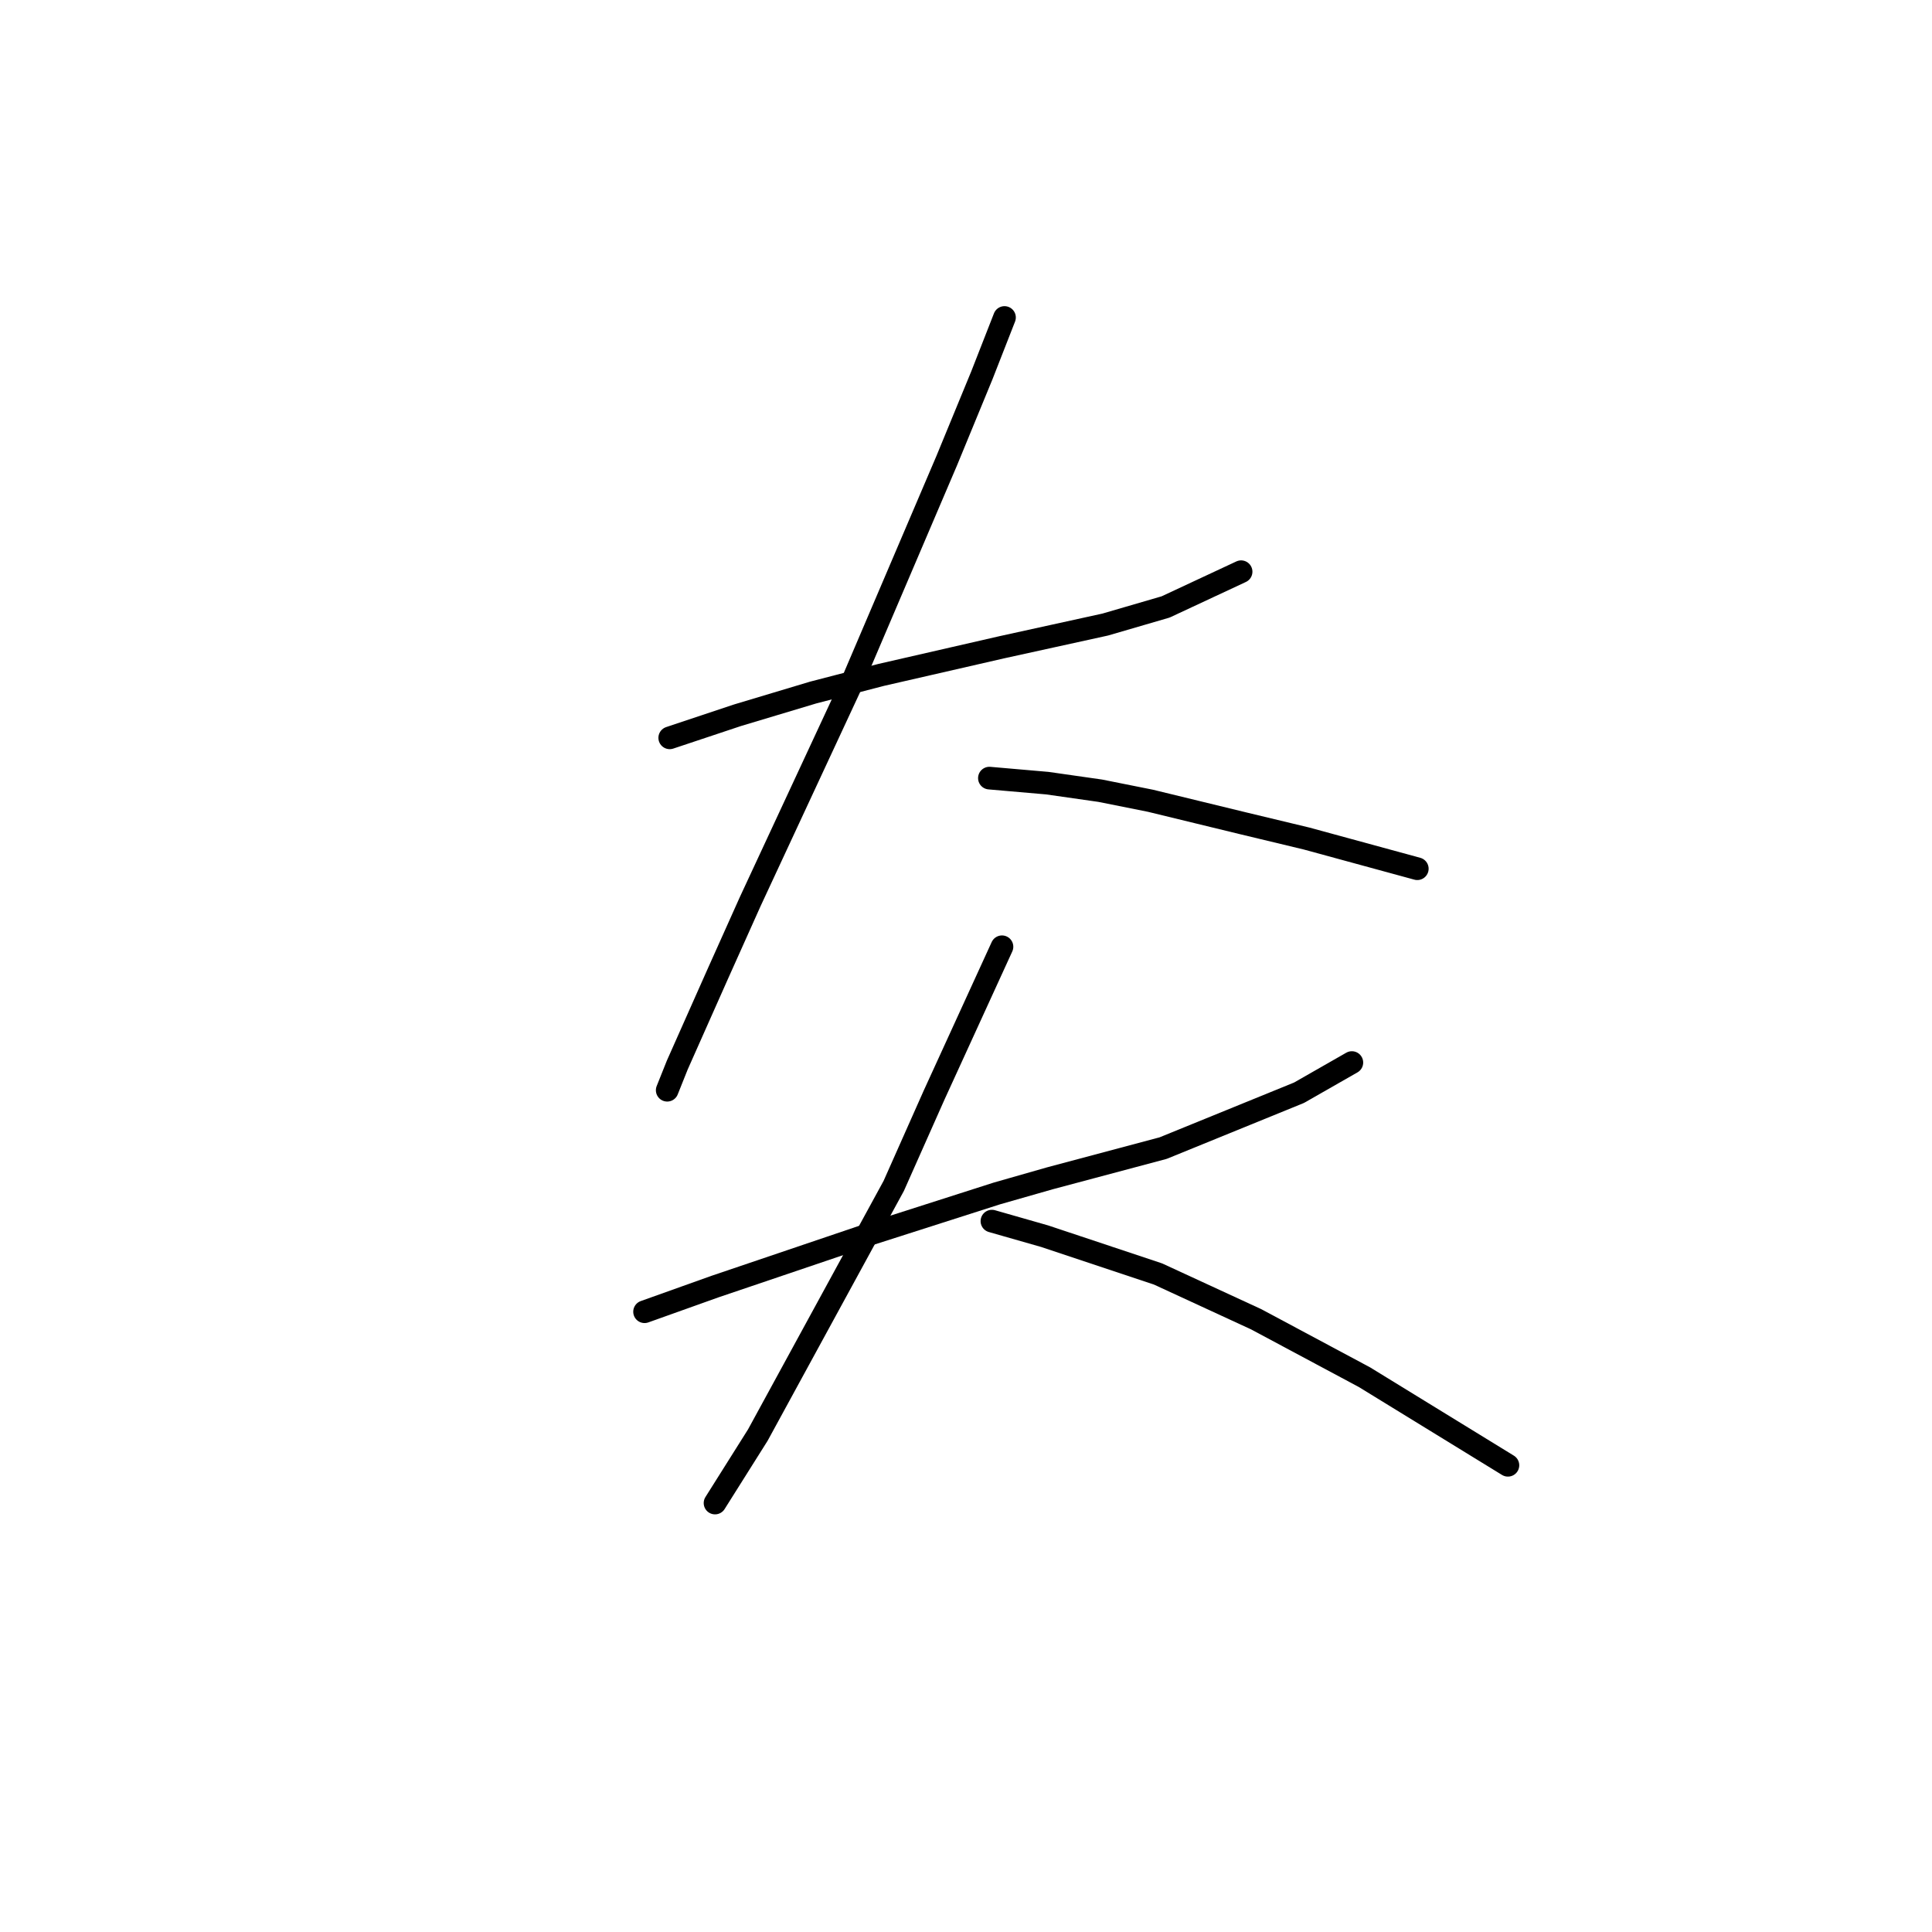 <?xml version="1.0" standalone="no"?>
    <svg width="256" height="256" xmlns="http://www.w3.org/2000/svg" version="1.1">
    <polyline stroke="black" stroke-width="3" stroke-linecap="round" fill="transparent" stroke-linejoin="round" points="88.742 97.767 97.747 94.766 107.753 91.764 116.758 89.429 132.768 85.76 146.443 82.758 154.448 80.424 164.453 75.754 164.453 75.754 " />
        <polyline stroke="black" stroke-width="3" stroke-linecap="round" fill="transparent" stroke-linejoin="round" points="133.102 42.068 130.1 49.739 125.43 61.079 112.756 90.763 99.415 119.447 95.079 129.119 89.742 141.126 88.408 144.462 88.408 144.462 " />
        <polyline stroke="black" stroke-width="3" stroke-linecap="round" fill="transparent" stroke-linejoin="round" points="131.1 103.104 138.772 103.771 145.776 104.772 152.446 106.106 164.787 109.107 173.125 111.109 187.801 115.111 187.801 115.111 " />
        <polyline stroke="black" stroke-width="3" stroke-linecap="round" fill="transparent" stroke-linejoin="round" points="85.407 173.812 94.745 170.477 115.424 163.473 132.101 158.137 139.105 156.135 154.114 152.133 172.125 144.795 179.129 140.793 179.129 140.793 " />
        <polyline stroke="black" stroke-width="3" stroke-linecap="round" fill="transparent" stroke-linejoin="round" points="132.768 125.45 123.763 145.129 118.426 157.136 100.415 190.156 94.745 199.161 94.745 199.161 " />
        <polyline stroke="black" stroke-width="3" stroke-linecap="round" fill="transparent" stroke-linejoin="round" points="131.434 161.805 138.438 163.807 153.447 168.81 166.455 174.813 180.797 182.484 199.808 194.158 199.808 194.158 " />
        </svg>